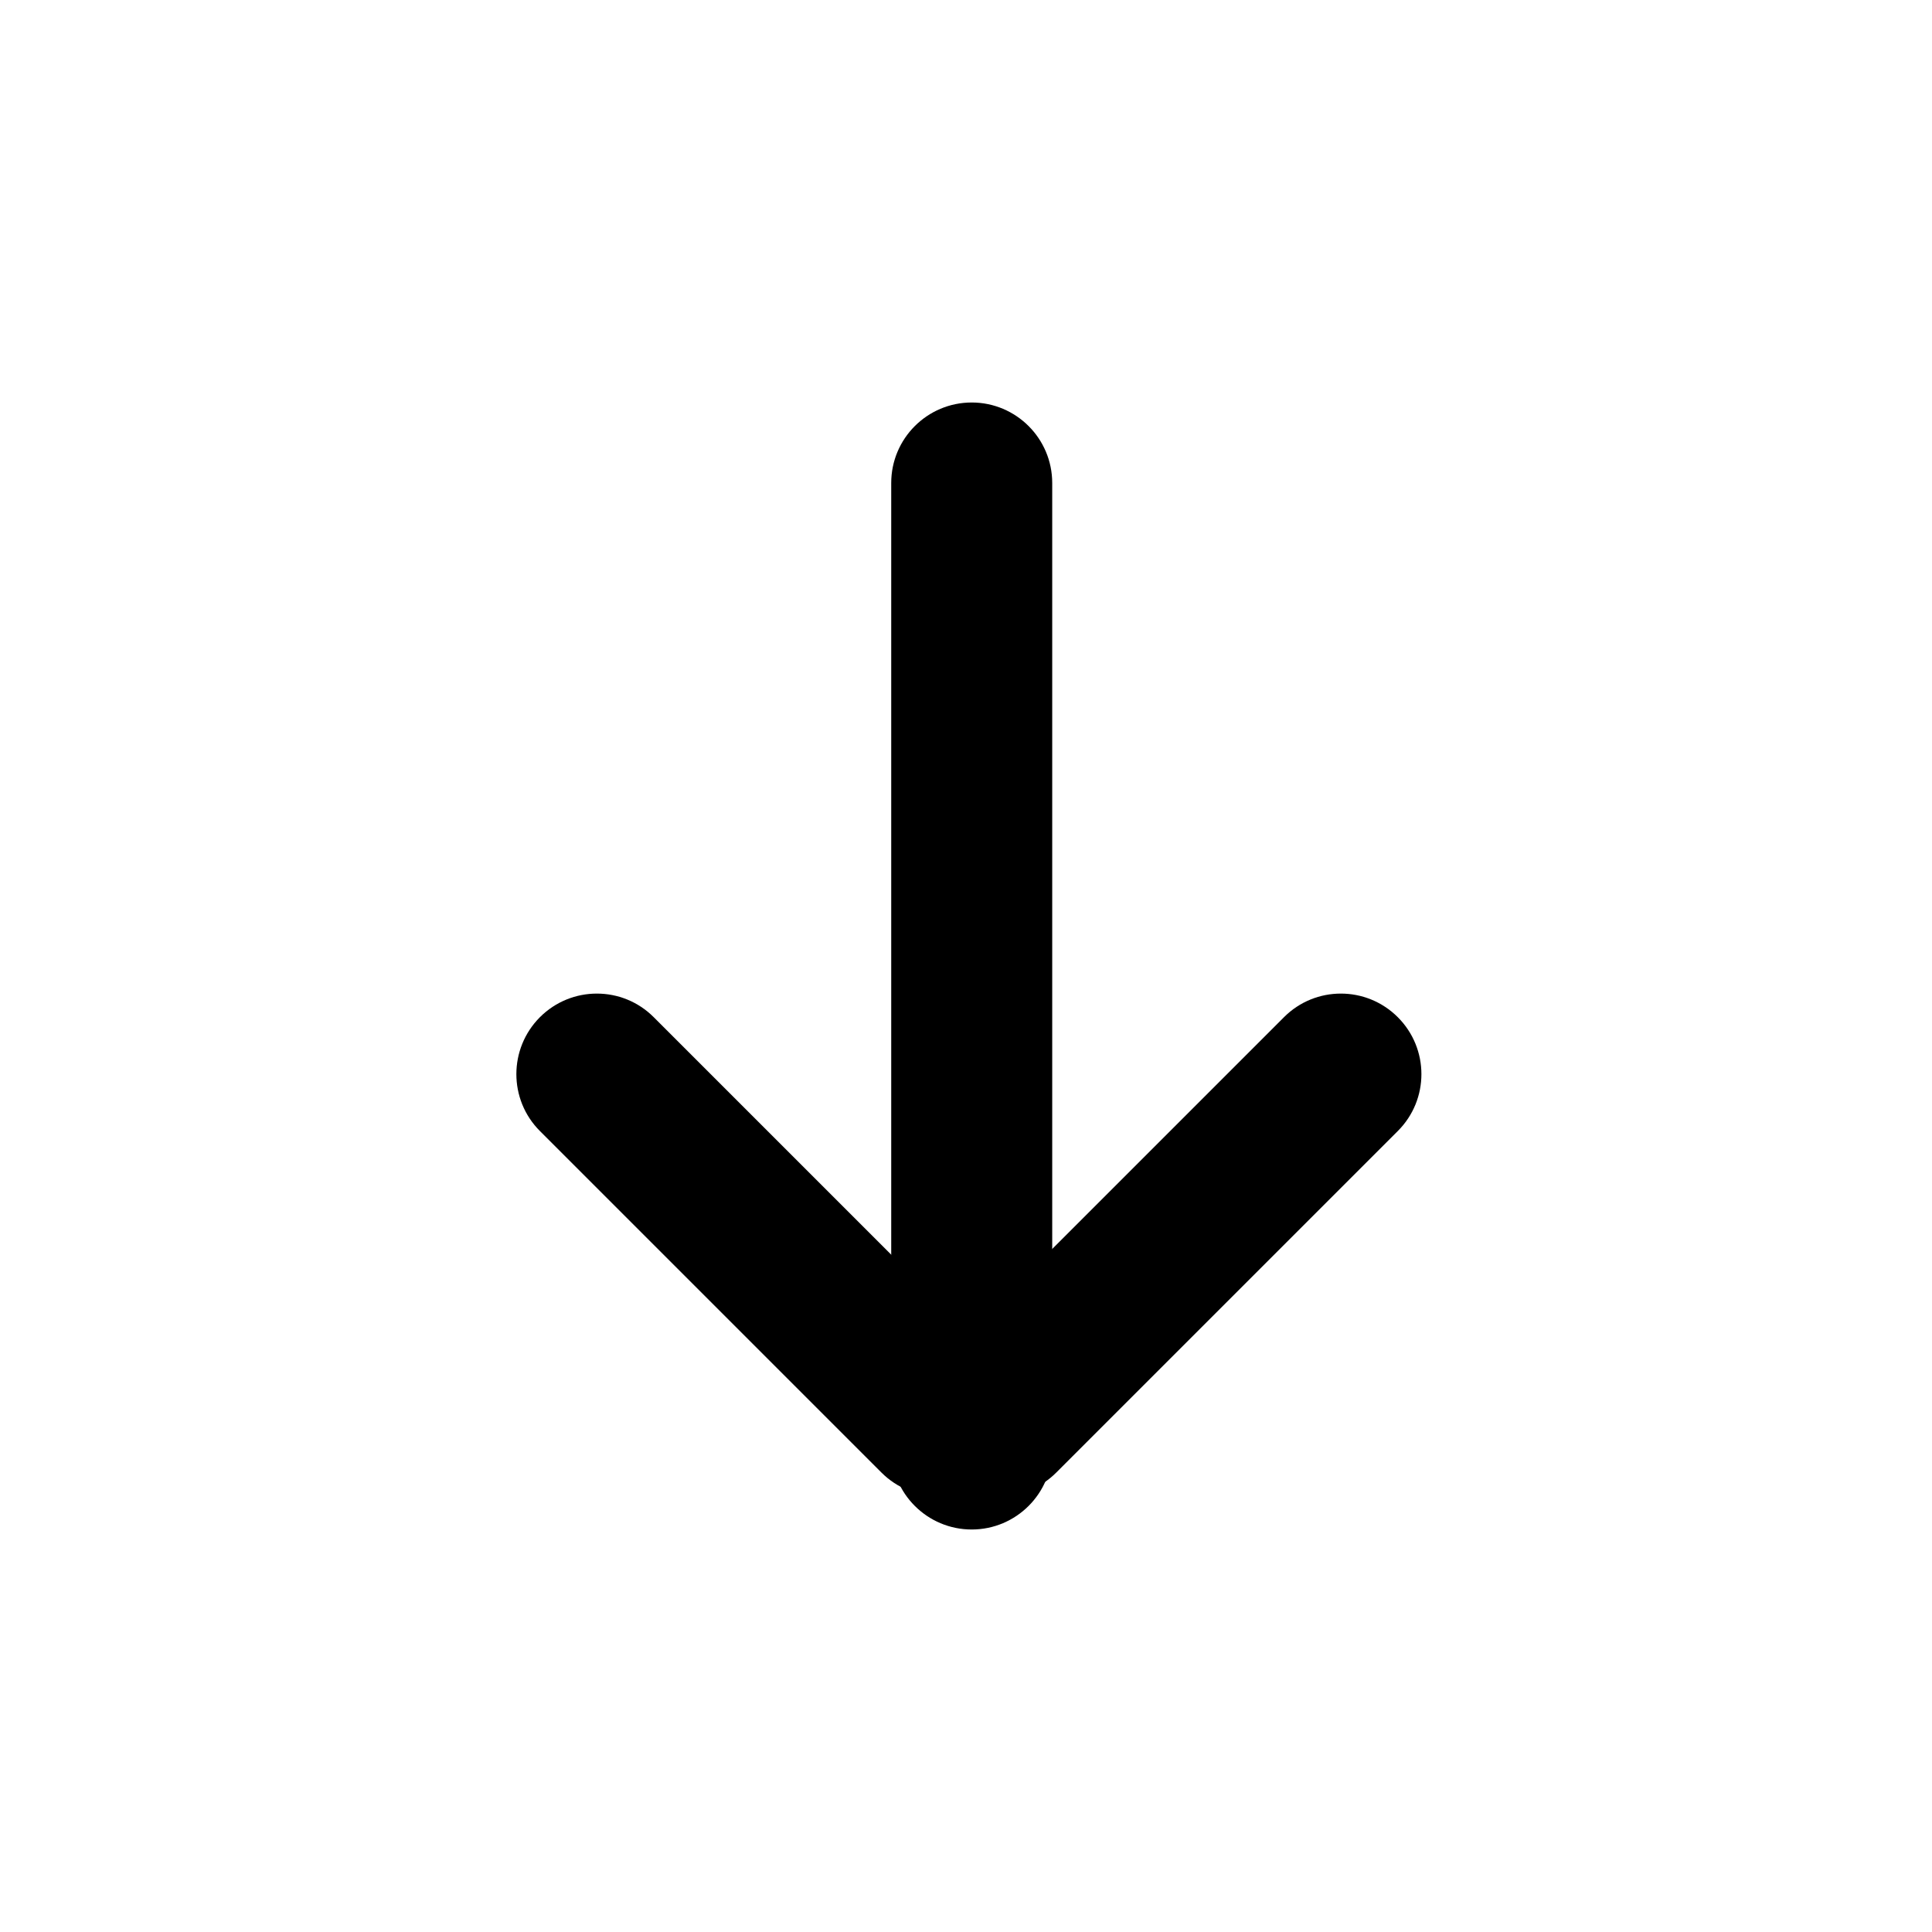 <svg width="24" height="24" viewBox="0 0 24 24" fill="none" xmlns="http://www.w3.org/2000/svg">
<path d="M13.071 18C13.071 18.552 12.623 19 12.071 19C11.519 19 11.071 18.552 11.071 18L11.071 6C11.071 5.448 11.519 5 12.071 5C12.623 5 13.071 5.448 13.071 6L13.071 18Z" fill="black"/>
<path d="M13.121 18.293C12.731 18.683 12.098 18.683 11.707 18.293C11.317 17.902 11.317 17.269 11.707 16.879L15.95 12.636C16.34 12.245 16.973 12.245 17.364 12.636C17.755 13.027 17.755 13.66 17.364 14.05L13.121 18.293Z" fill="black"/>
<path d="M12.364 16.879C12.755 17.269 12.755 17.902 12.364 18.293C11.973 18.683 11.34 18.683 10.95 18.293L6.707 14.05C6.317 13.66 6.317 13.027 6.707 12.636C7.098 12.245 7.731 12.245 8.121 12.636L12.364 16.879Z" fill="black"/>
</svg>
